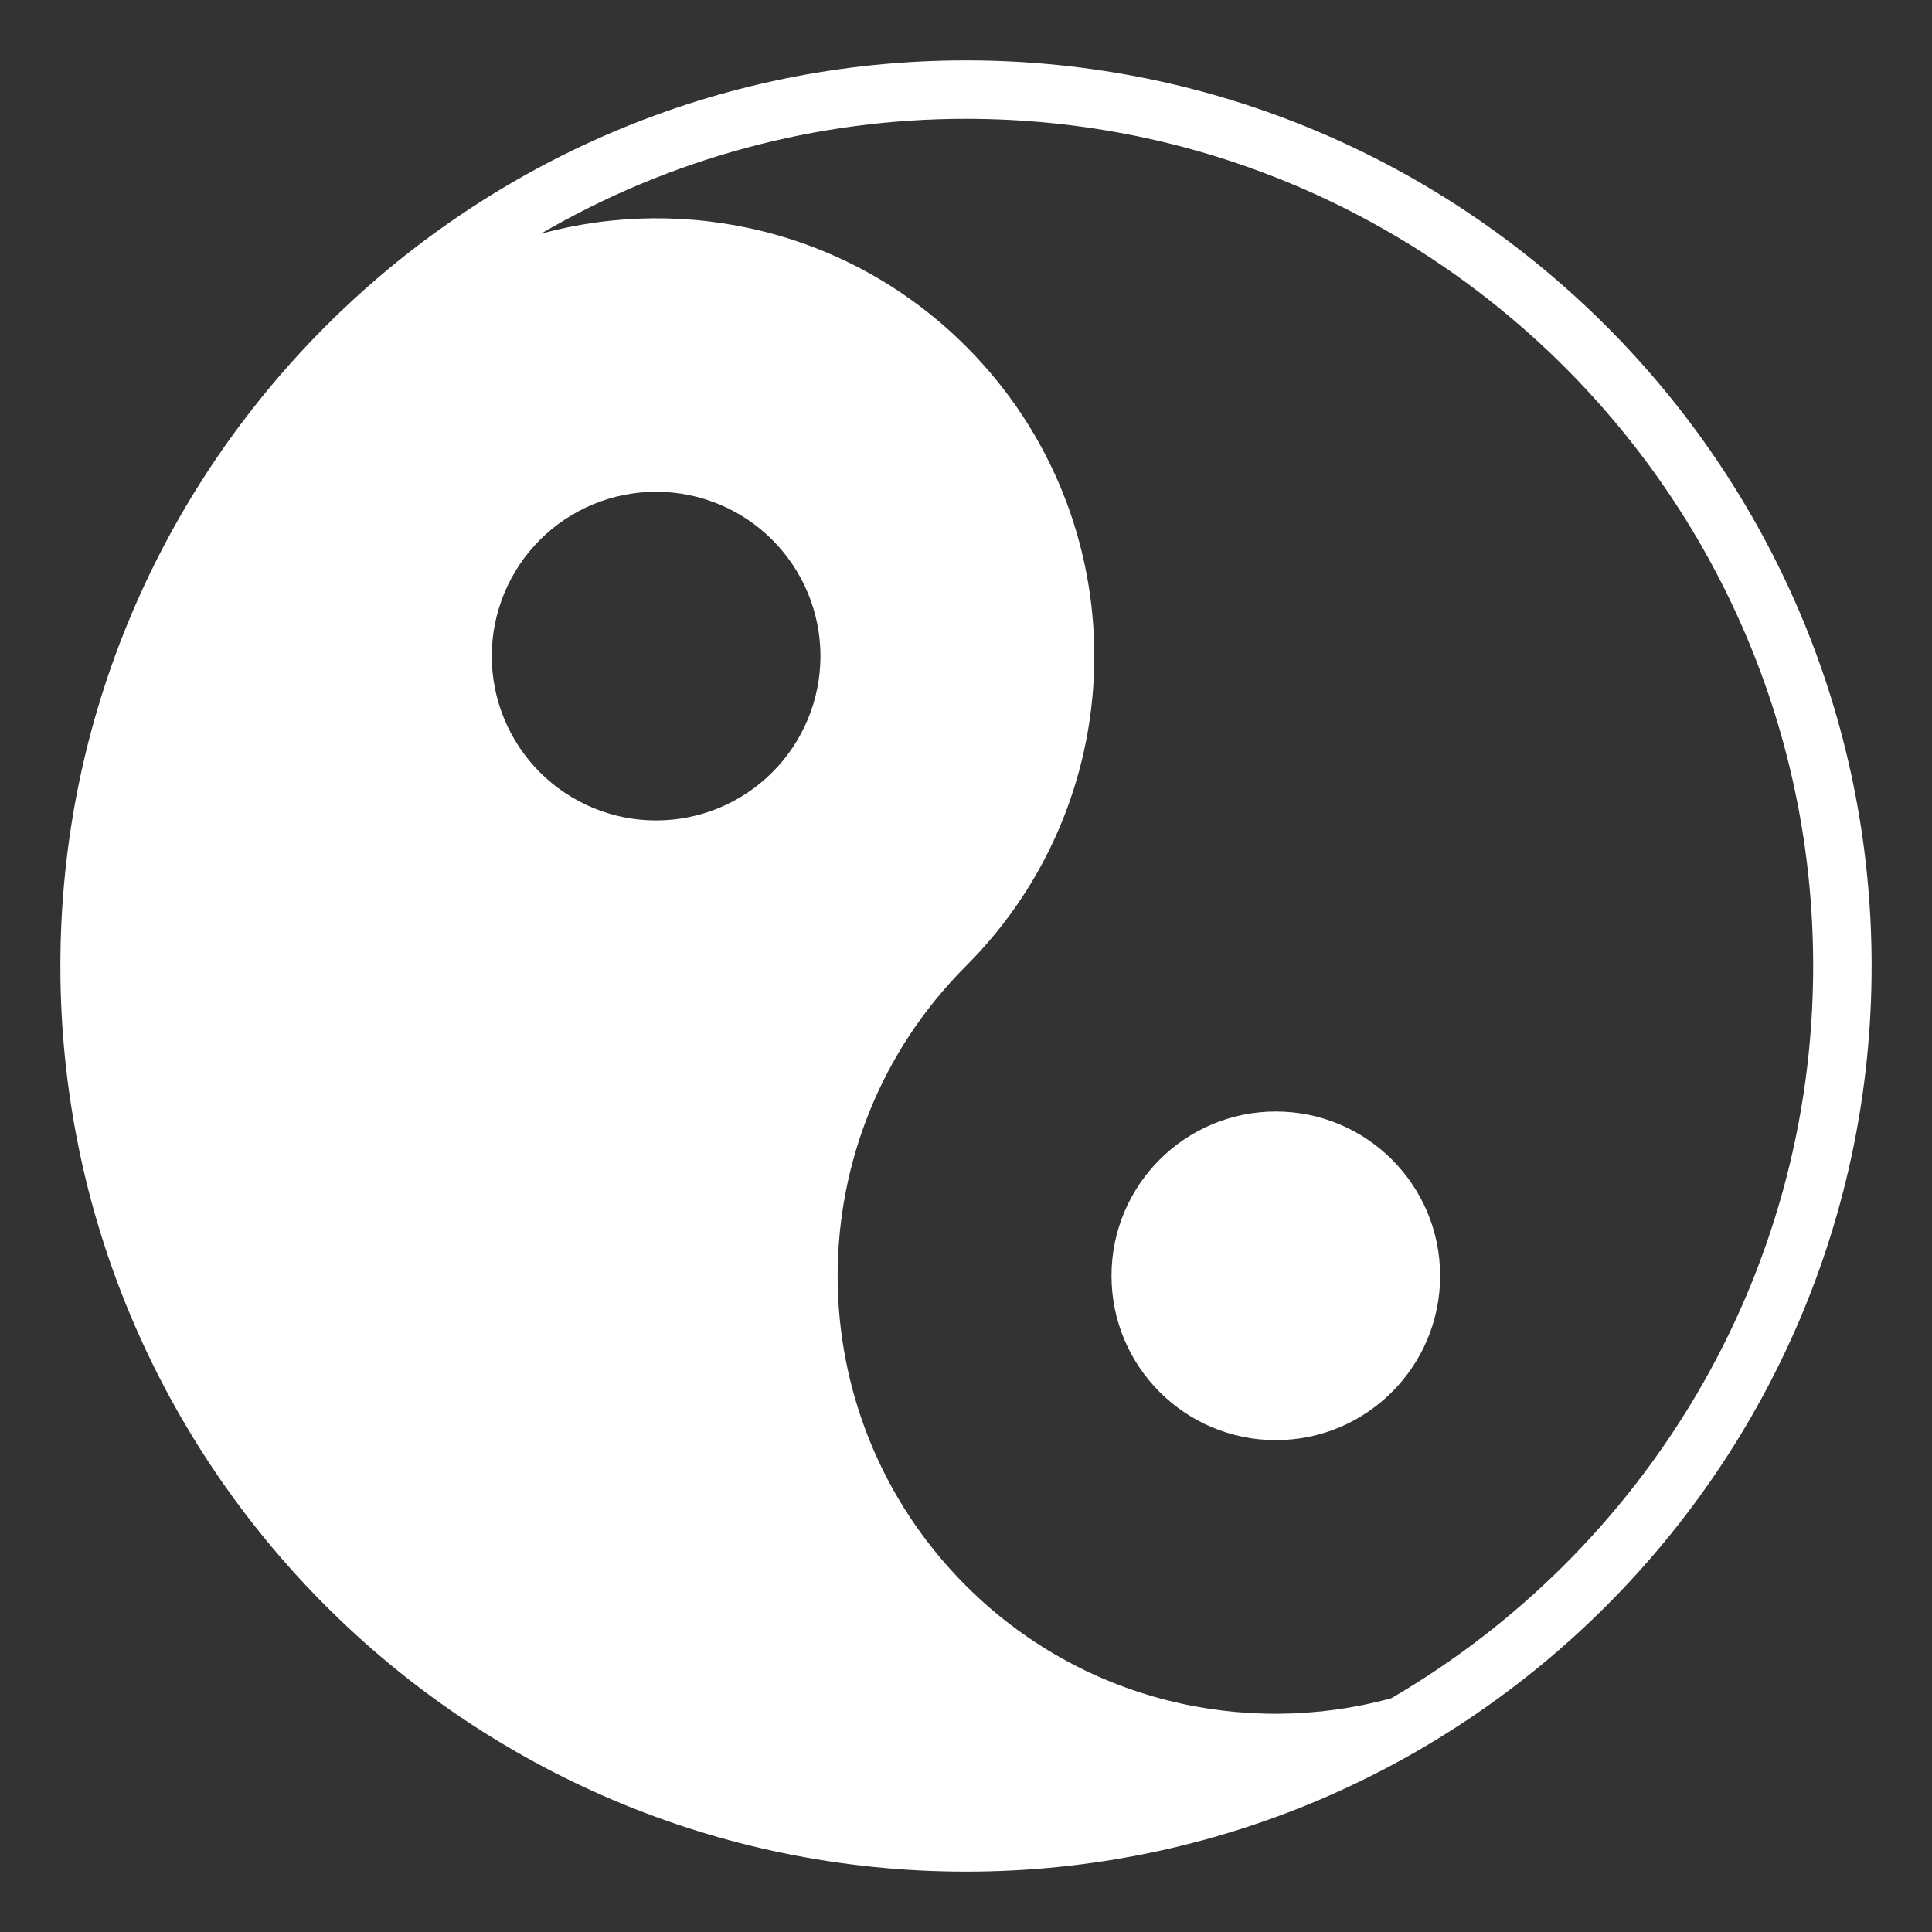 <svg width="64" height="64" viewBox="0 0 64 64" fill="none" xmlns="http://www.w3.org/2000/svg">
<rect x="0" y="0" width="64" height="64" fill="#333333" stroke="none"/>
<path d="M42.263 47.706C45.269 47.706 47.706 45.269 47.706 42.263C47.706 39.257 45.269 36.82 42.263 36.82C39.257 36.82 36.82 39.257 36.82 42.263C36.82 45.269 39.257 47.706 42.263 47.706Z" fill="white"/>
<path d="M32 2C15.458 2 2 15.458 2 32C2 48.542 15.458 62 32 62C48.542 62 62 48.542 62 32C62 15.458 48.542 2 32 2ZM25.584 25.584C25.078 26.09 24.478 26.491 23.818 26.764C23.157 27.038 22.449 27.178 21.734 27.178C21.019 27.178 20.311 27.038 19.651 26.764C18.99 26.49 18.39 26.089 17.884 25.584C17.379 25.078 16.978 24.478 16.704 23.817C16.431 23.157 16.29 22.449 16.29 21.734C16.29 21.019 16.431 20.311 16.705 19.65C16.978 18.99 17.379 18.39 17.885 17.884C18.906 16.863 20.291 16.29 21.735 16.29C23.179 16.29 24.564 16.863 25.584 17.884C26.605 18.906 27.179 20.29 27.179 21.734C27.179 23.178 26.605 24.563 25.584 25.584ZM46.085 56.259C41.226 57.58 35.815 56.345 31.999 52.53C26.331 46.862 26.331 37.67 31.999 32.001C37.667 26.332 37.668 17.141 31.999 11.473C28.184 7.657 22.774 6.421 17.915 7.743C22.189 5.247 27.05 3.933 32 3.936C47.476 3.936 60.064 16.525 60.064 32C60.064 42.344 54.436 51.391 46.085 56.259Z" fill="white"/>
</svg>
